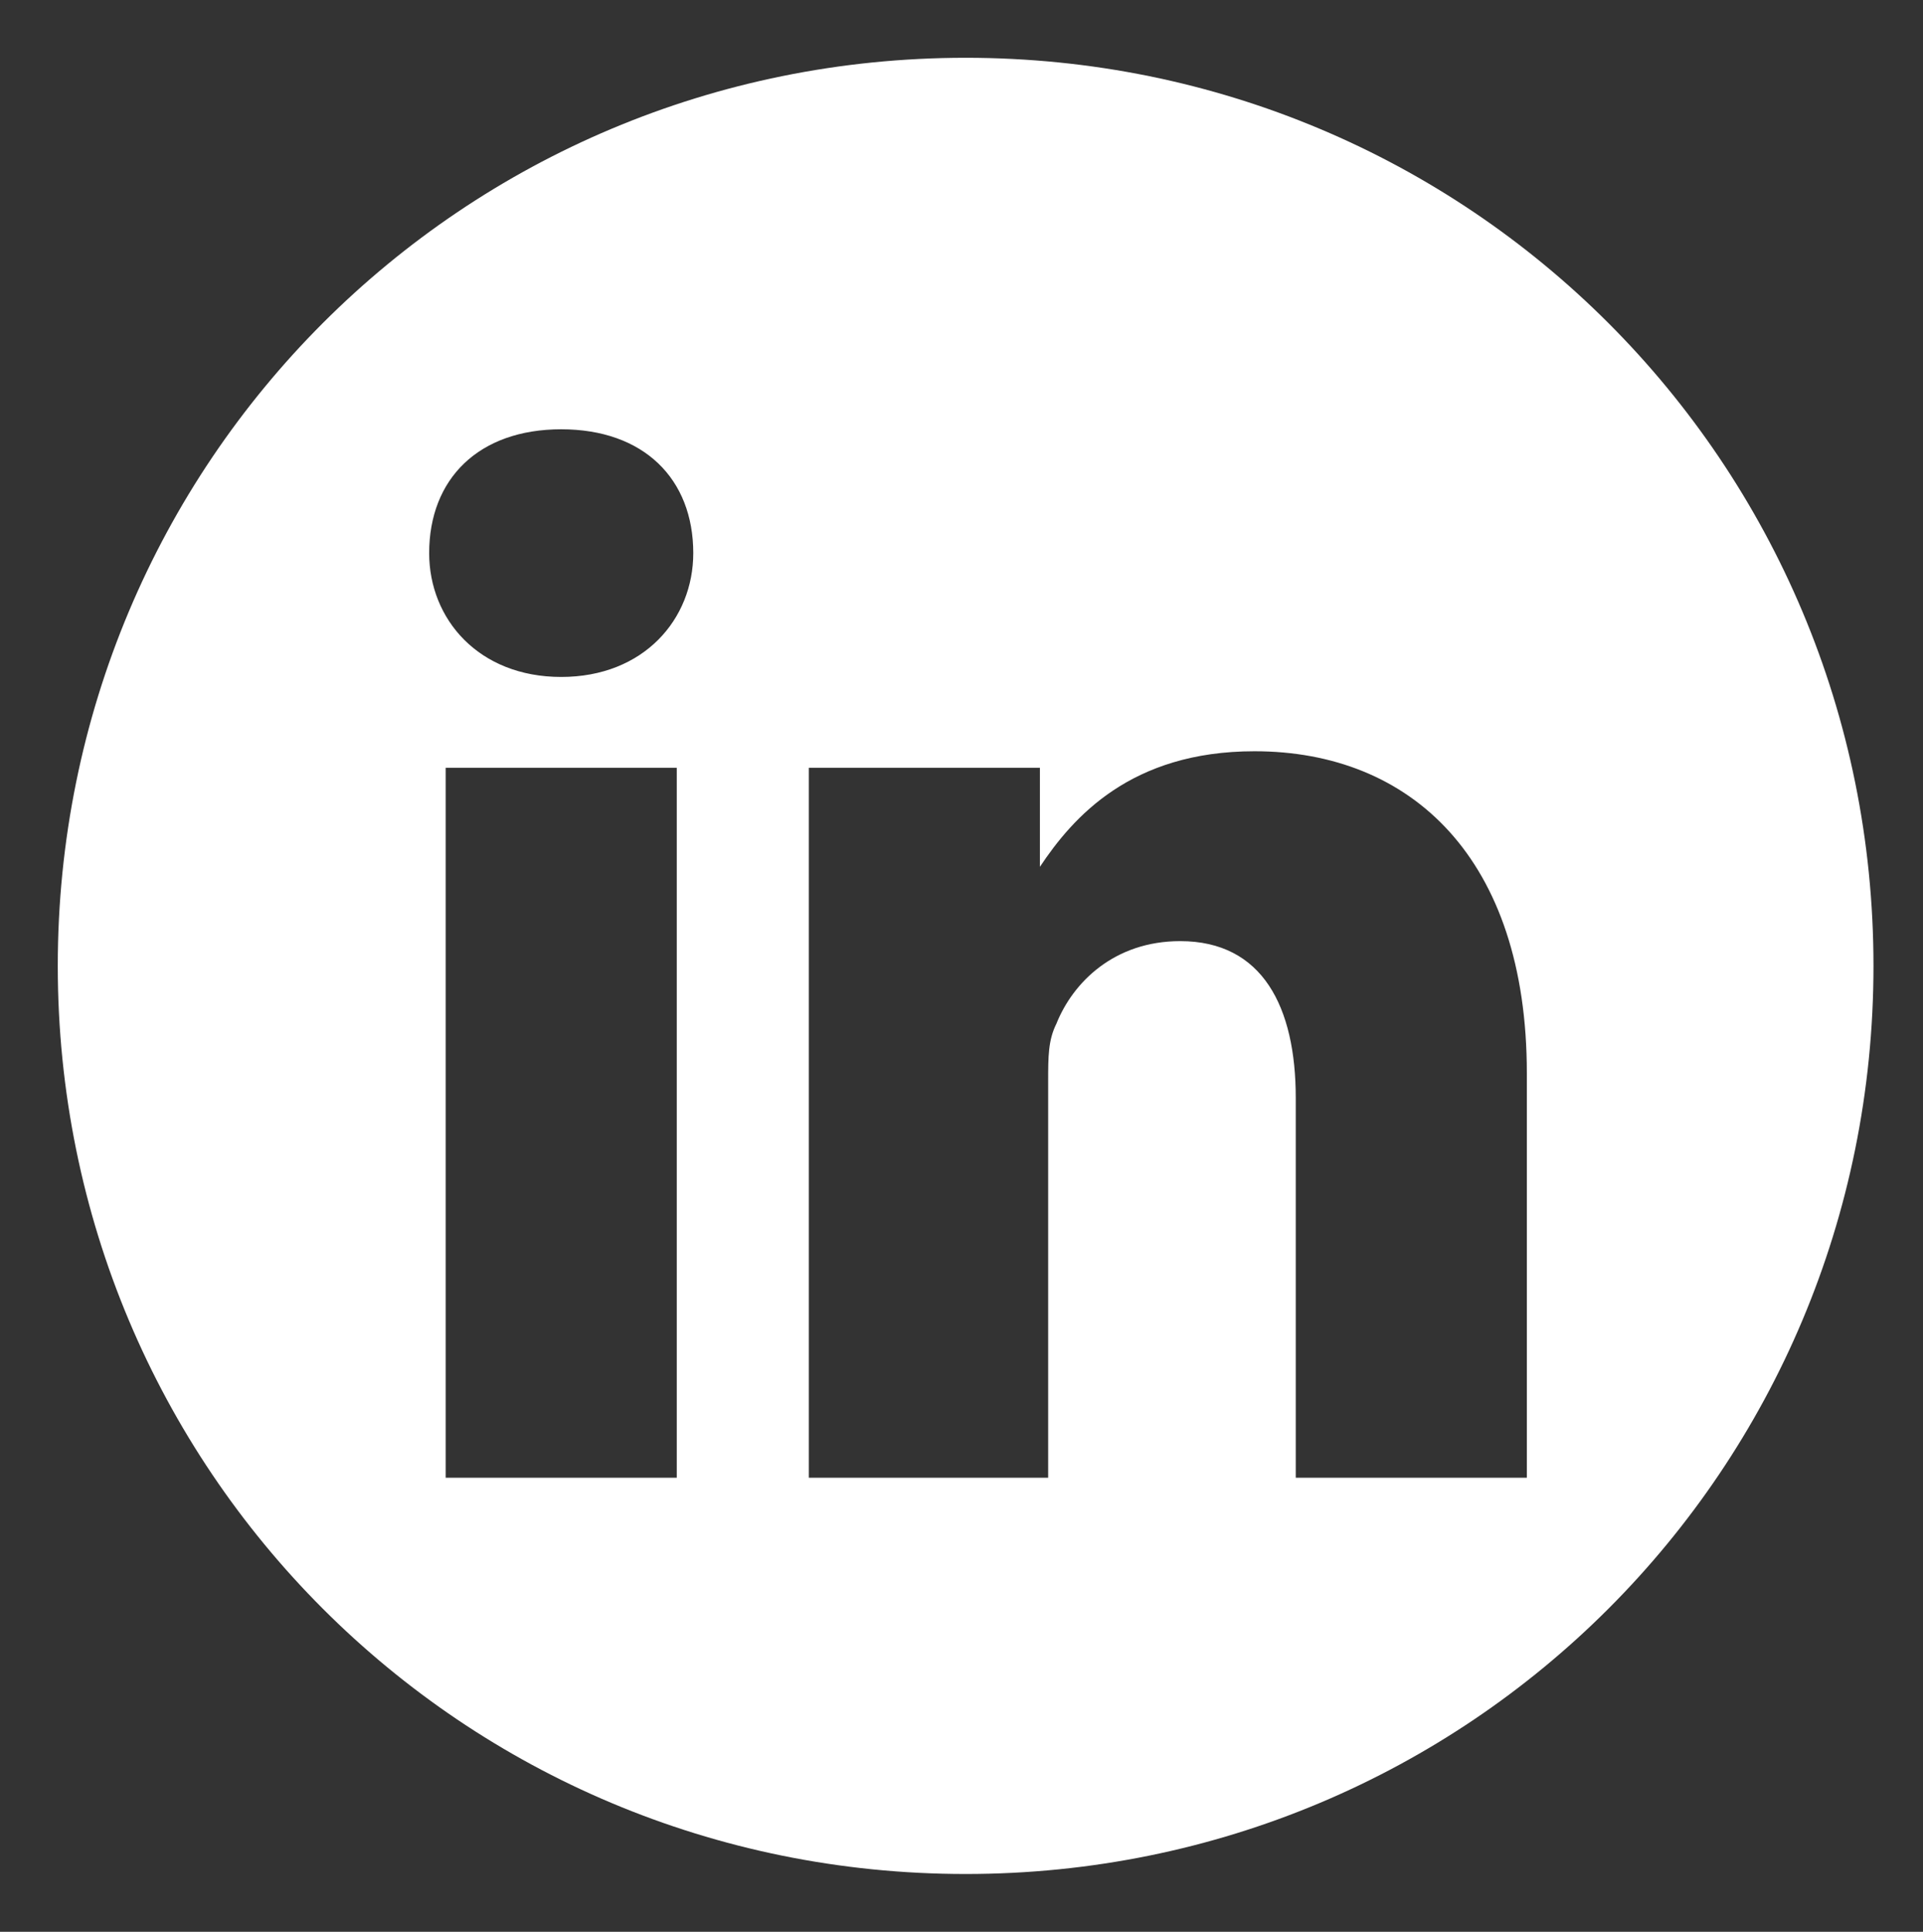 <?xml version="1.0" encoding="utf-8"?>
<!-- Generator: Adobe Illustrator 26.2.1, SVG Export Plug-In . SVG Version: 6.00 Build 0)  -->
<svg version="1.1" id="Layer_1" xmlns="http://www.w3.org/2000/svg" xmlns:xlink="http://www.w3.org/1999/xlink" x="0px" y="0px"
	 viewBox="0 0 23.3 23.4" style="enable-background:new 0 0 23.3 23.4;" xml:space="preserve">
<rect x="0" y="0" width="23.3" height="23.4" fill="#333333" stroke="none"/>
<style type="text/css">
	.st0{fill-rule:evenodd;clip-rule:evenodd;fill:#FFFFFF;}
</style>
<path class="st0" d="M11.7,0.7c6.1,0,11,4.9,11,11s-4.9,11-11,11s-11-4.9-11-11S5.6,0.7,11.7,0.7z M8.2,17.9V9.3H5.4v8.6H8.2z
	 M18.5,17.9V13c0-2.6-1.4-3.9-3.3-3.9c-1.5,0-2.2,0.8-2.6,1.4V9.3H9.8c0,0.8,0,8.6,0,8.6h2.9v-4.8c0-0.3,0-0.5,0.1-0.7
	c0.2-0.5,0.7-1,1.5-1c1,0,1.4,0.8,1.4,1.9v4.6L18.5,17.9L18.5,17.9z M6.8,5.2c-1,0-1.6,0.6-1.6,1.5c0,0.8,0.6,1.5,1.6,1.5h0
	c1,0,1.6-0.7,1.6-1.5C8.4,5.8,7.8,5.2,6.8,5.2L6.8,5.2z"/>
</svg>
